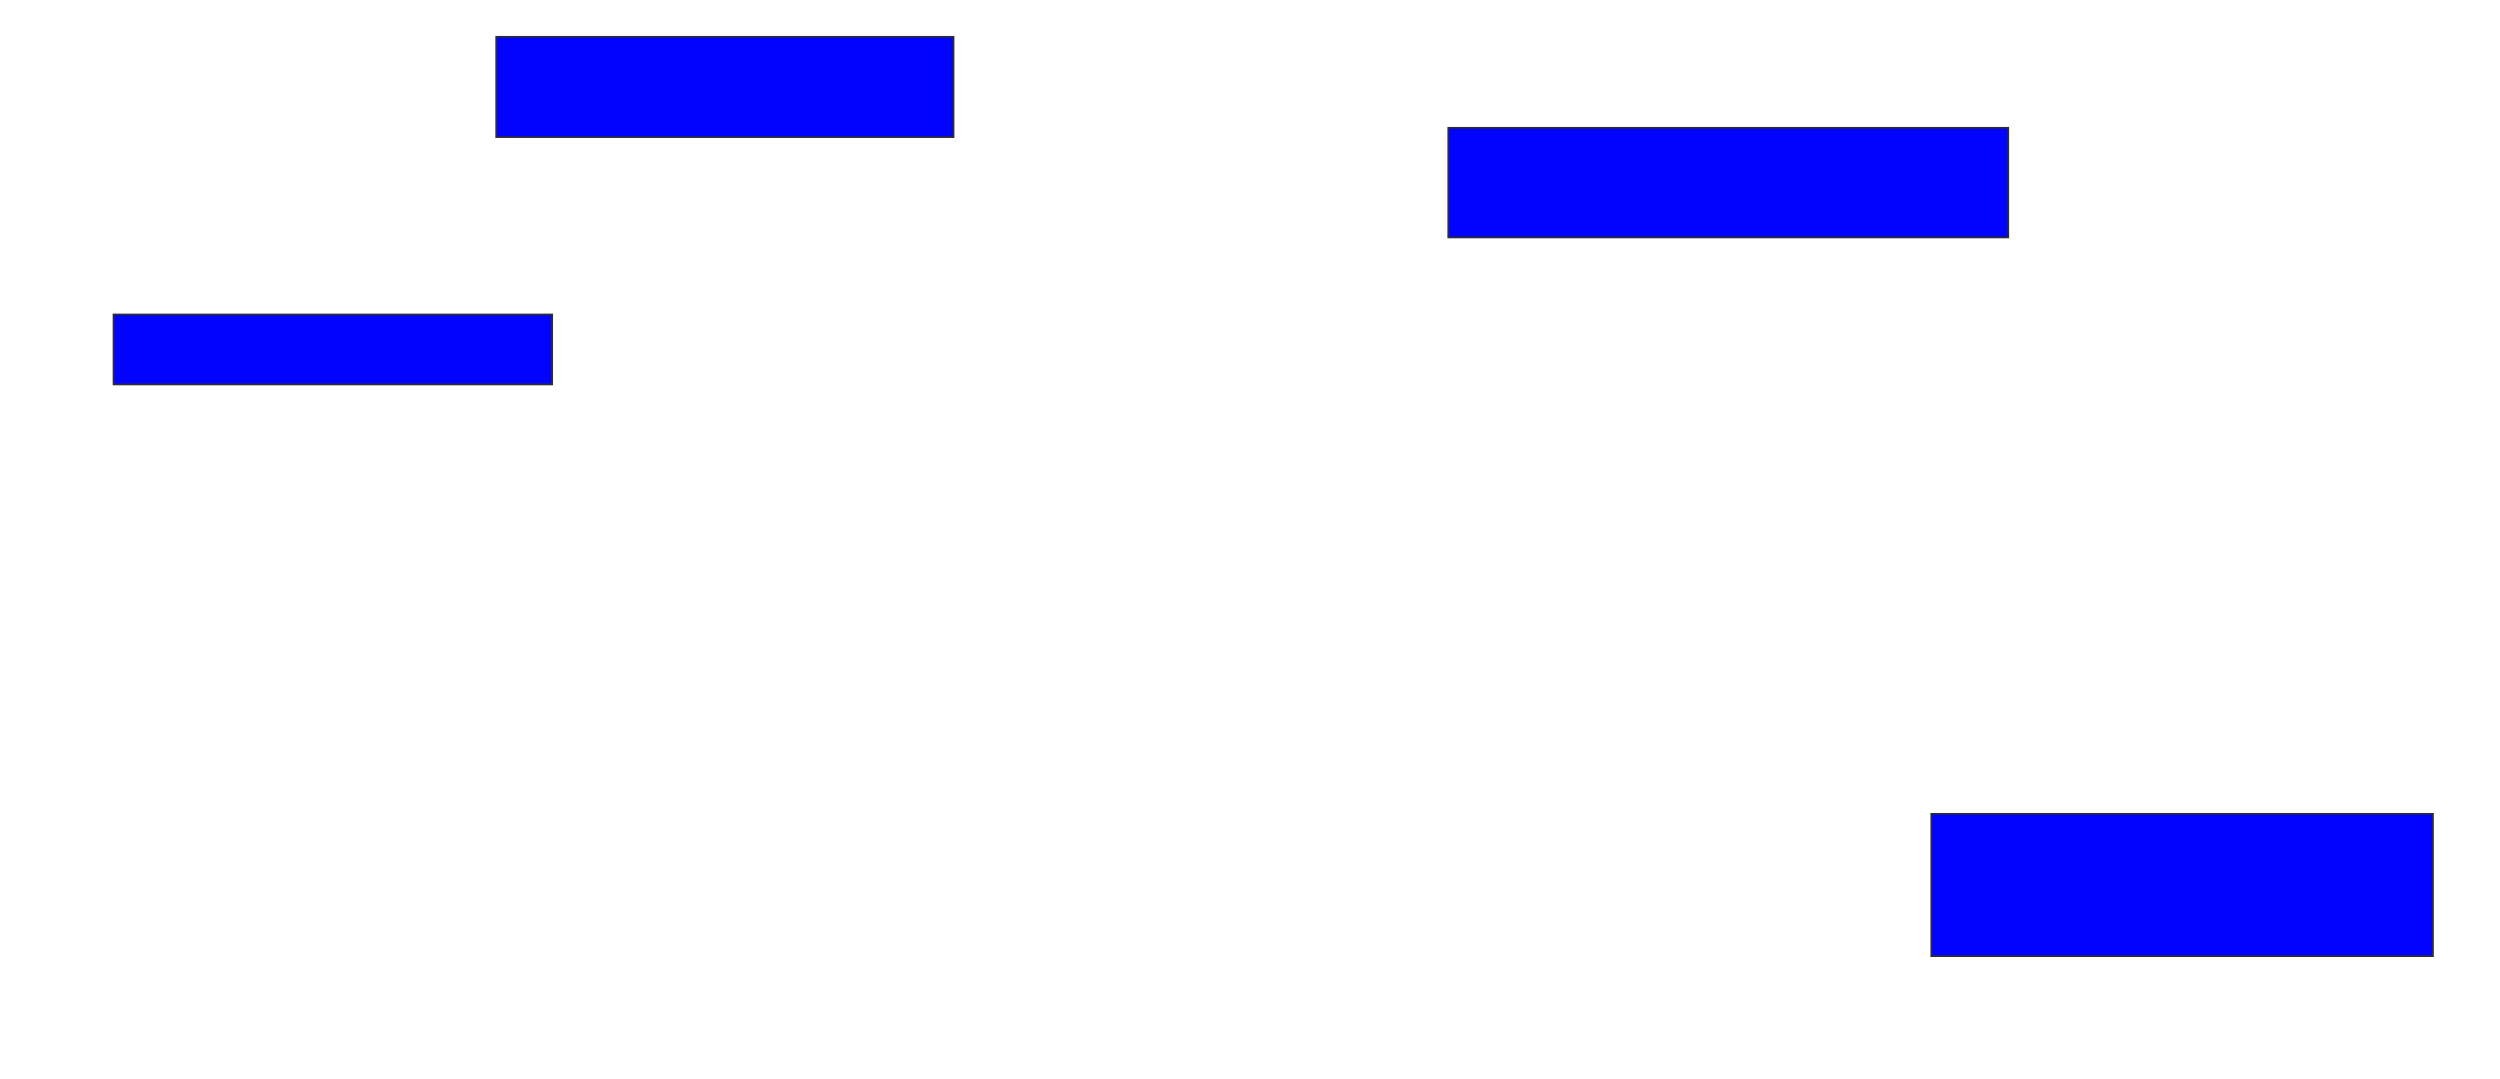 <svg xmlns="http://www.w3.org/2000/svg" width="1488" height="642">
 <!-- Created with Image Occlusion Enhanced -->
 <g>
  <title>Labels</title>
 </g>
 <g>
  <title>Masks</title>
  <rect id="3559c2c89f0e42f592c02f00d34ad3bd-ao-1" height="59.722" width="272.222" y="21.889" x="295.333" stroke="#2D2D2D" fill="#0203ff"/>
  <rect id="3559c2c89f0e42f592c02f00d34ad3bd-ao-2" height="65.278" width="333.333" y="76.056" x="862" stroke="#2D2D2D" fill="#0203ff"/>
  <rect id="3559c2c89f0e42f592c02f00d34ad3bd-ao-3" height="84.722" width="298.611" y="484.389" x="1149.5" stroke="#2D2D2D" fill="#0203ff"/>
  
  <rect id="3559c2c89f0e42f592c02f00d34ad3bd-ao-5" height="41.667" width="261.111" y="187.167" x="67.556" stroke="#2D2D2D" fill="#0203ff"/>
 </g>
</svg>